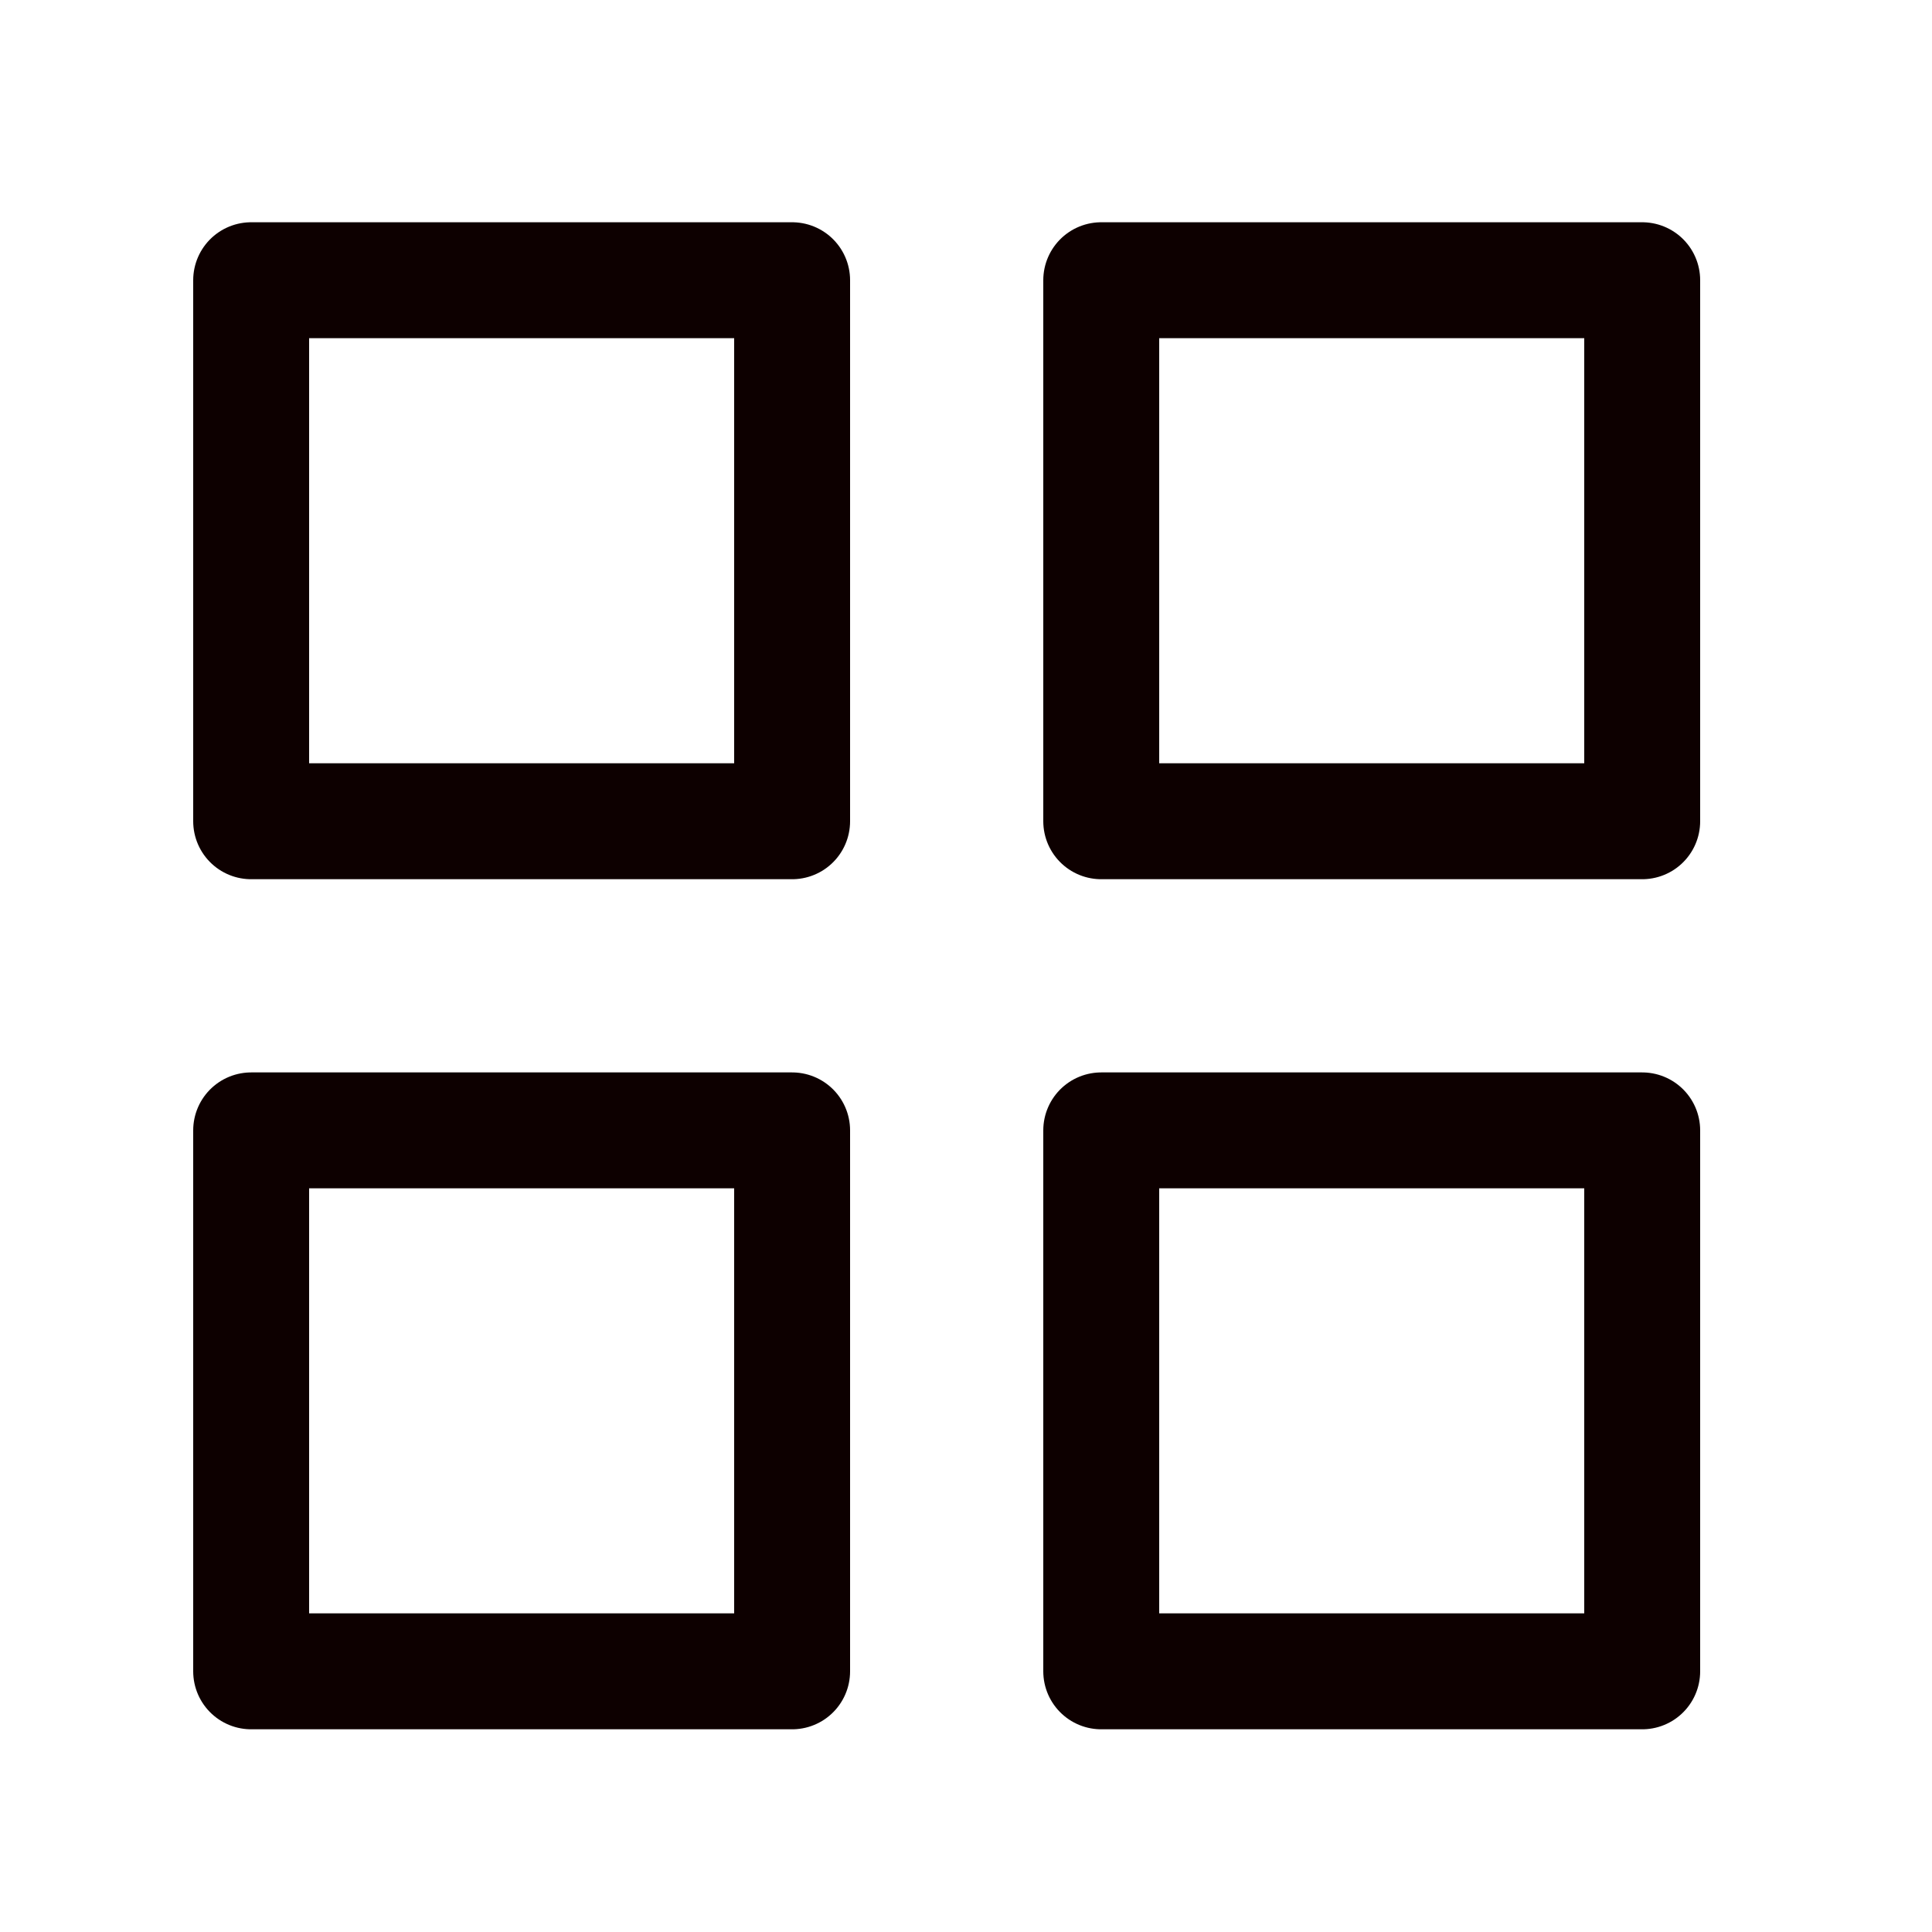 <svg width="25" height="25" viewBox="0 0 25 25" fill="none" xmlns="http://www.w3.org/2000/svg">
<path d="M10.25 3.626H3.25V10.627H10.25V3.626Z" stroke="#0D0000" stroke-width="1.5" stroke-linecap="round" stroke-linejoin="round"/>
<path d="M21.25 3.626H14.25V10.627H21.25V3.626Z" stroke="#0D0000" stroke-width="1.5" stroke-linecap="round" stroke-linejoin="round"/>
<path d="M21.25 14.627H14.25V21.627H21.25V14.627Z" stroke="#0D0000" stroke-width="1.5" stroke-linecap="round" stroke-linejoin="round"/>
<path d="M10.25 14.627H3.25V21.627H10.25V14.627Z" stroke="#0D0000" stroke-width="1.5" stroke-linecap="round" stroke-linejoin="round"/>
</svg>
